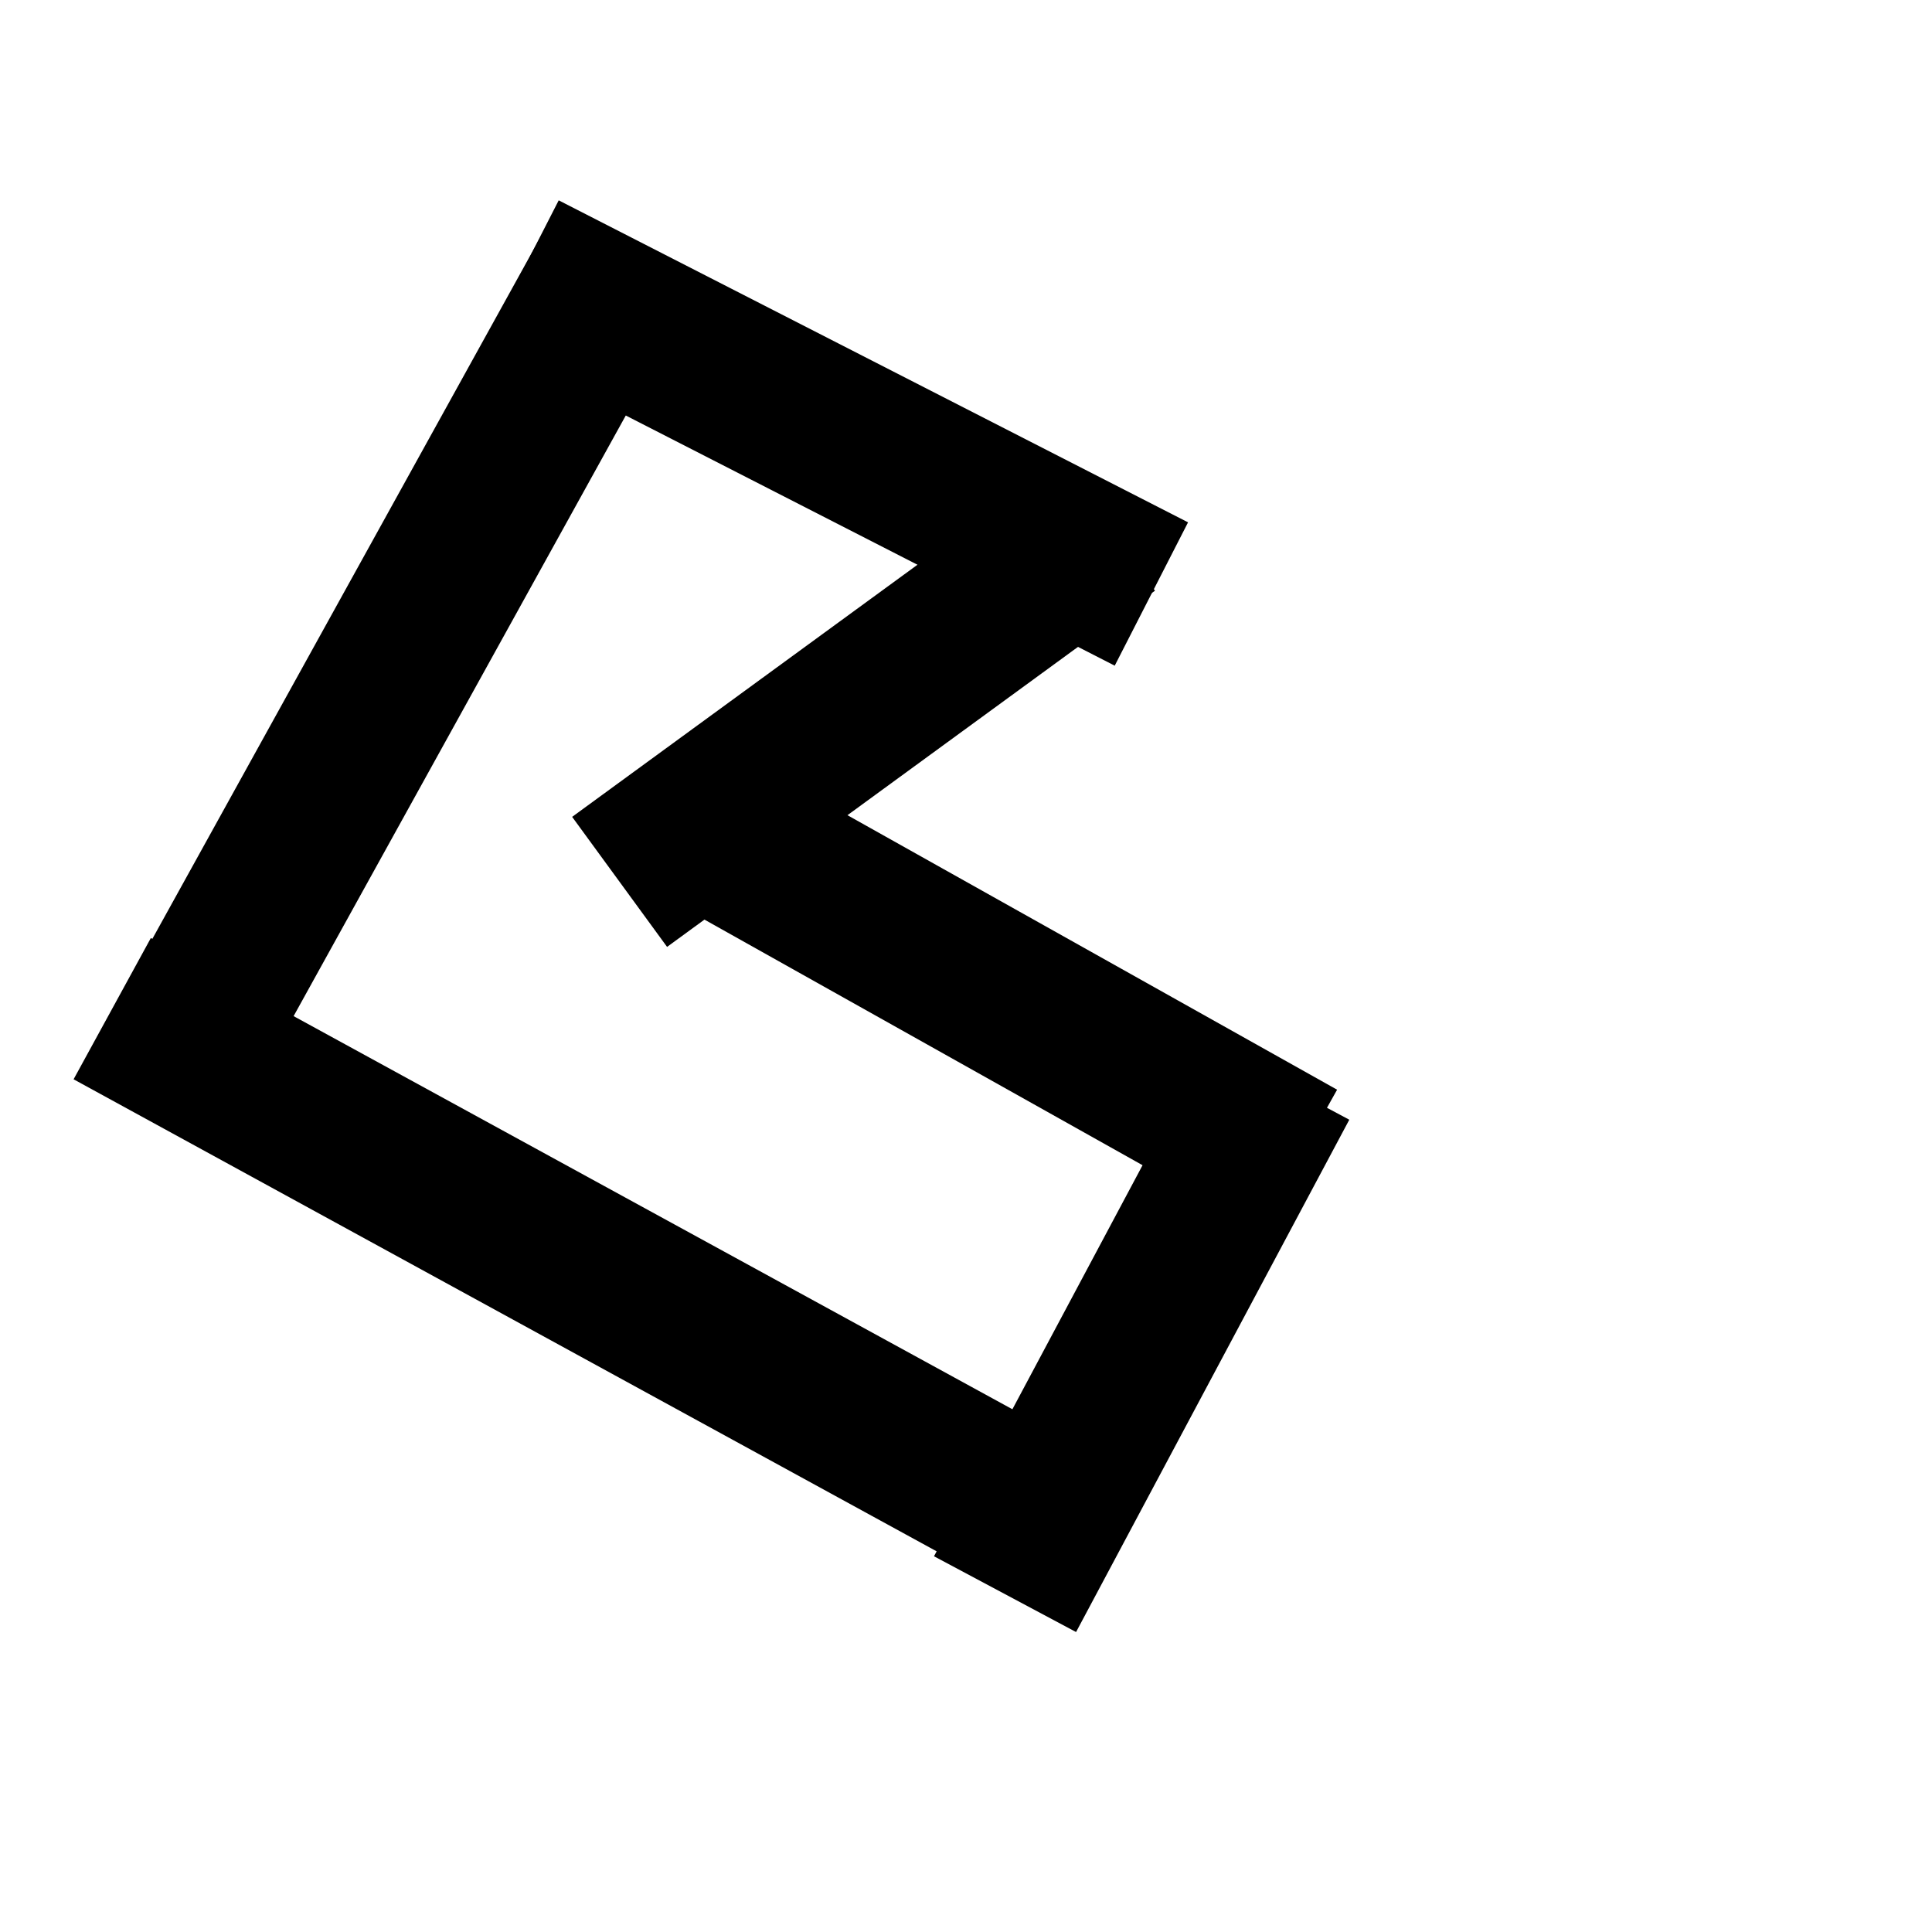 <svg width="24" height="24" xmlns="http://www.w3.org/2000/svg">

 <g>
  <title>Layer 1</title>
  <path id="svg_16" d="m-13.141,1.895l0.569,0l0.176,-0.541l0.176,0.541l0.569,0l-0.46,0.334l0.176,0.541l-0.46,-0.334l-0.46,0.334l0.176,-0.541l-0.46,-0.334z" stroke-width="3" stroke="#000" fill="none"/>
  <line stroke-linecap="undefined" stroke-linejoin="undefined" id="svg_18" y2="13.864" x2="1.818" y1="3.015" x1="7.818" stroke-width="2" stroke="#000" fill="none"/>
  <line stroke-linecap="undefined" stroke-linejoin="undefined" id="svg_19" y2="18.53" x2="12.364" y1="12.53" x1="1.394" stroke-width="2" stroke="#000" fill="none"/>
  <line stroke-linecap="undefined" stroke-linejoin="undefined" id="svg_21" y2="13.439" x2="15.879" y1="19.803" x1="12.485" stroke-width="2" stroke="#000" fill="none"/>
  <line stroke-linecap="undefined" stroke-linejoin="undefined" id="svg_24" y2="7.379" x2="14.303" y1="3.379" x1="6.485" stroke-width="2" stroke="#000" fill="none"/>
  <line stroke-linecap="undefined" stroke-linejoin="undefined" id="svg_26" y2="10.955" x2="7.697" y1="6.53" x1="13.758" stroke-width="2" stroke="#000" fill="none"/>
  <line stroke-linecap="undefined" stroke-linejoin="undefined" id="svg_27" y2="14.409" x2="16.121" y1="9.924" x1="8.121" stroke-width="2" stroke="#000" fill="none"/>
 </g>
</svg>